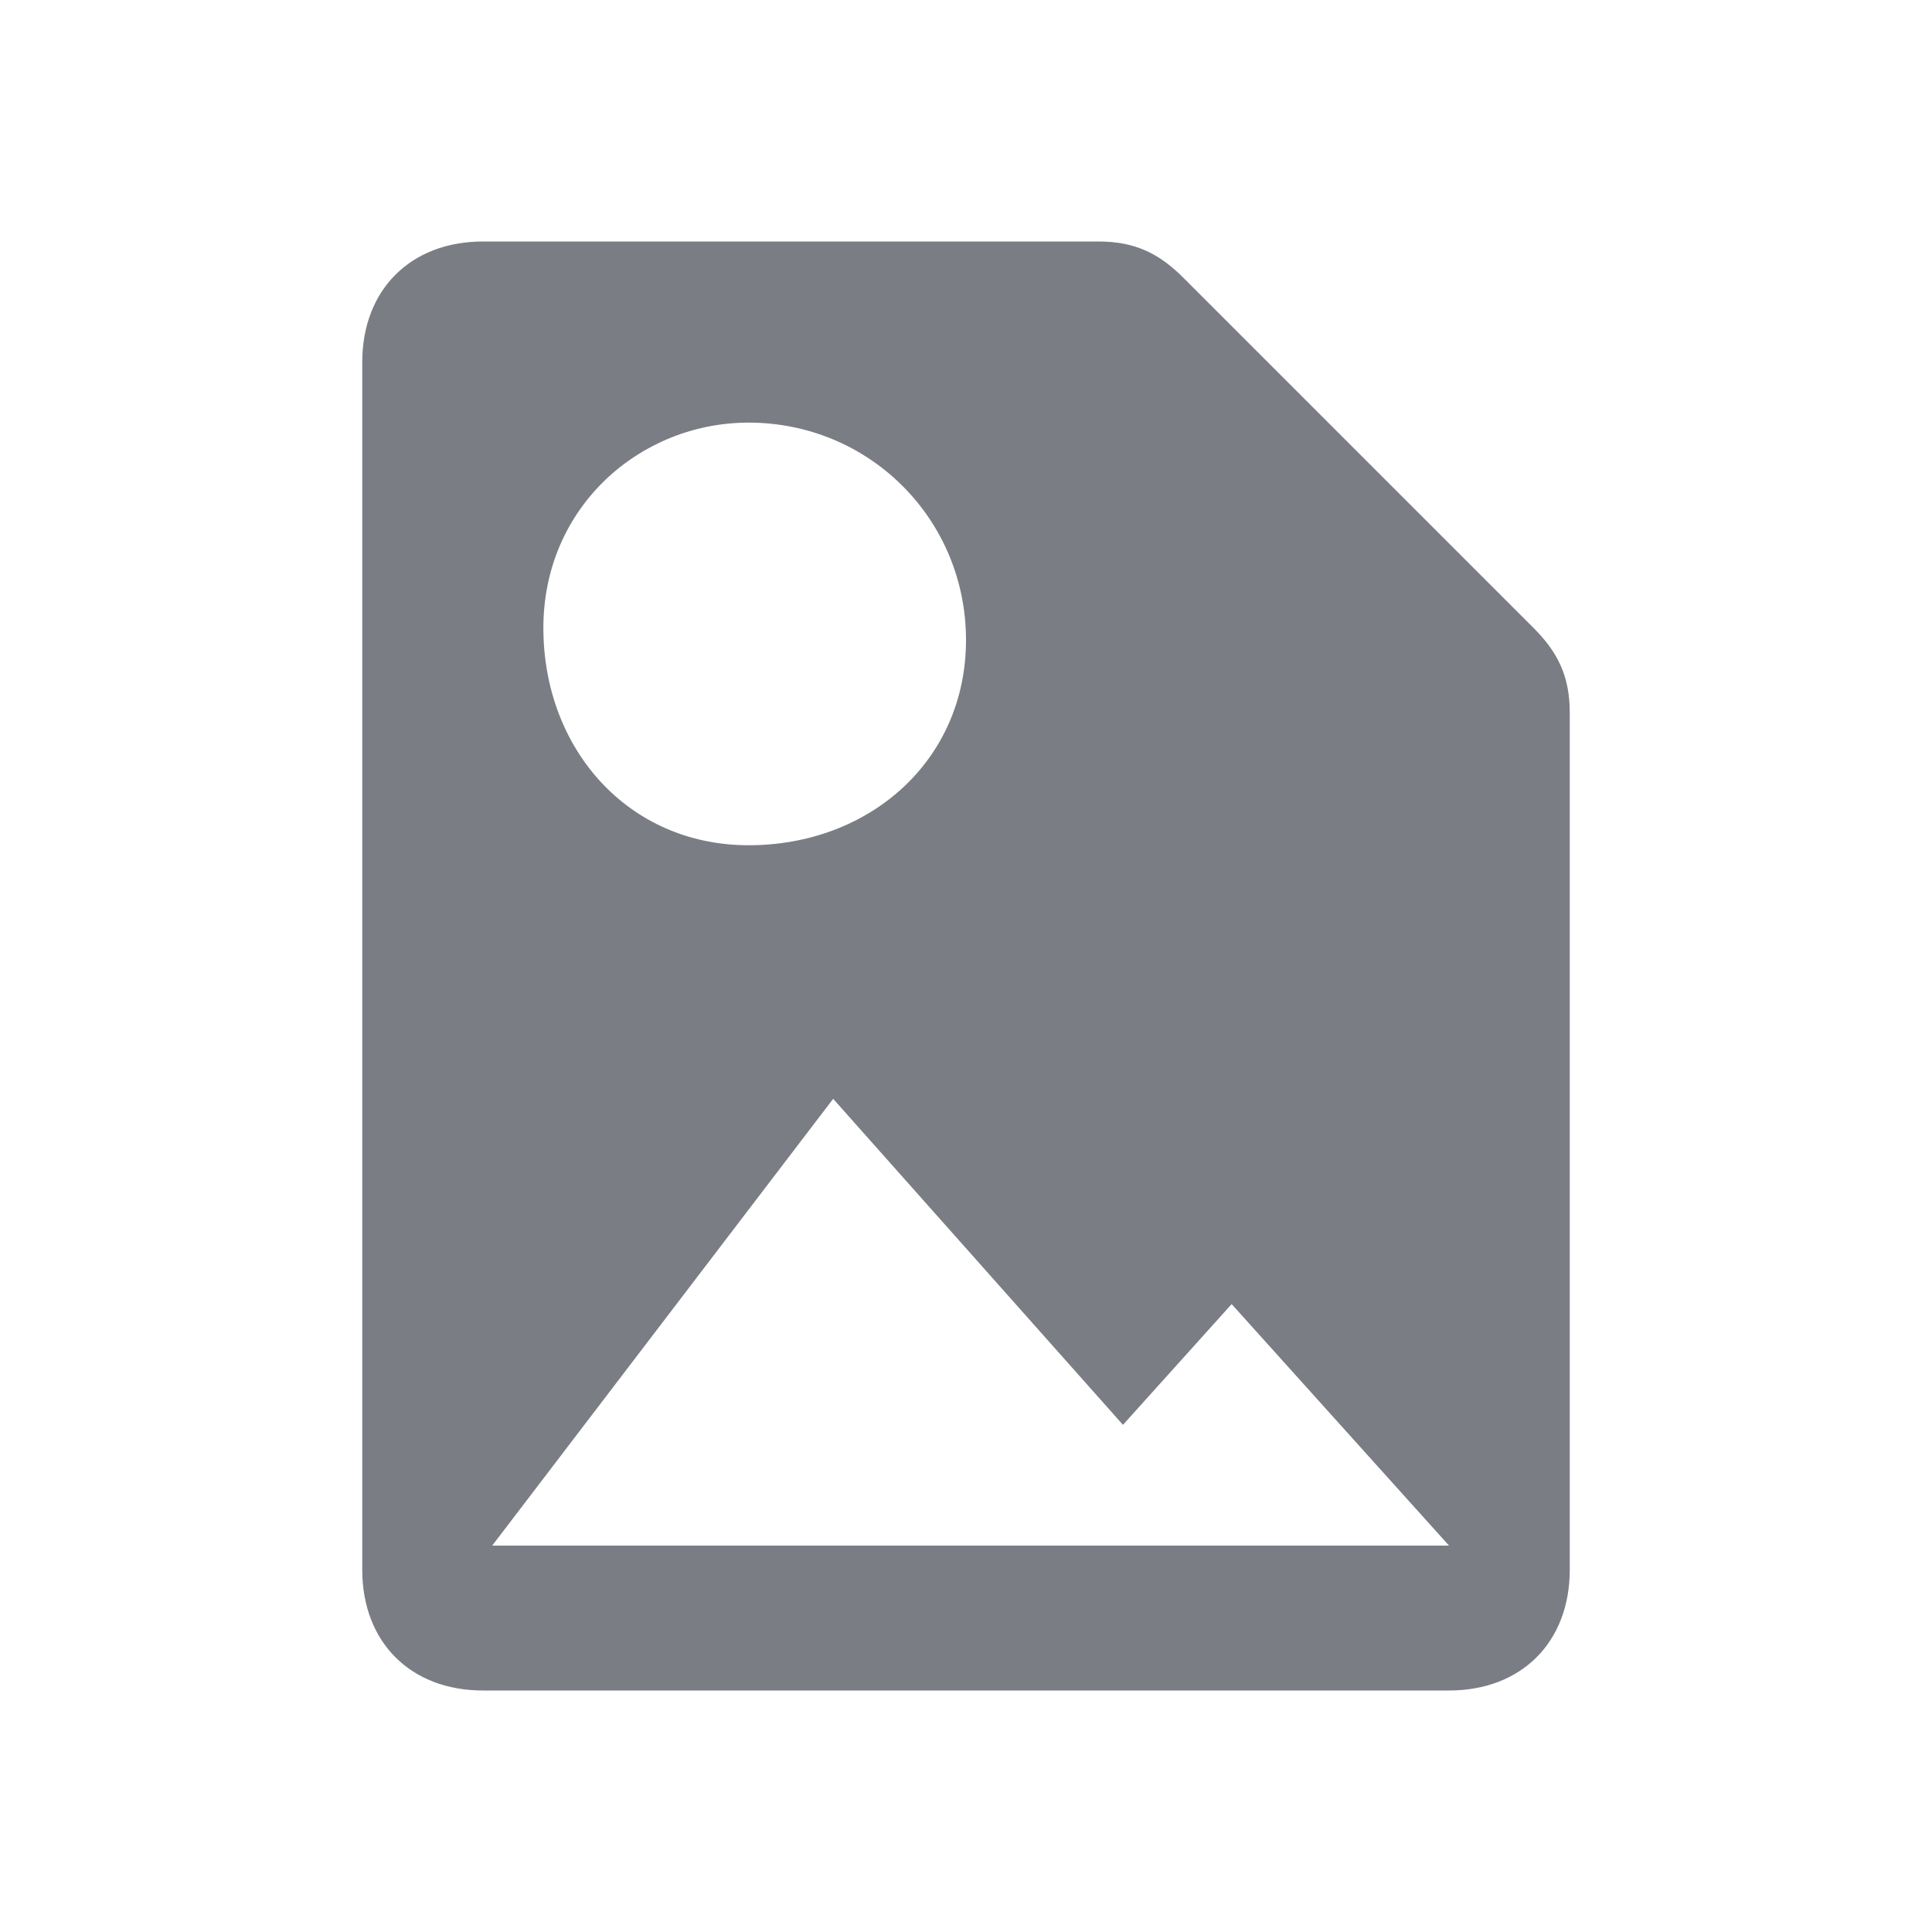 <?xml version="1.0" encoding="utf-8"?>
<!-- Generator: Adobe Illustrator 24.3.0, SVG Export Plug-In . SVG Version: 6.00 Build 0)  -->
<svg version="1.1" id="Layer_1" xmlns="http://www.w3.org/2000/svg" xmlns:xlink="http://www.w3.org/1999/xlink" x="0px" y="0px"
	 viewBox="0 0 16 16" style="enable-background:new 0 0 16 16;" xml:space="preserve">
<style type="text/css">
	.st0{fill:#7B7D85;}
</style>
<path class="st0" d="M4,12.9l2.9-3.8l2.4,2.7l0.9-1l1.8,2H4 M6.2,3.5c1,0,1.8,0.8,1.8,1.8S7.2,7,6.2,7S4.5,6.2,4.5,5.2
	S5.3,3.5,6.2,3.5 M9.1,2H4C3.4,2,3,2.4,3,3v10c0,0.6,0.4,1,1,1h8c0.6,0,1-0.4,1-1V5.9c0-0.3-0.1-0.5-0.3-0.7C12,4.5,10.5,3,9.8,2.3
	C9.6,2.1,9.4,2,9.1,2"/>
</svg>
